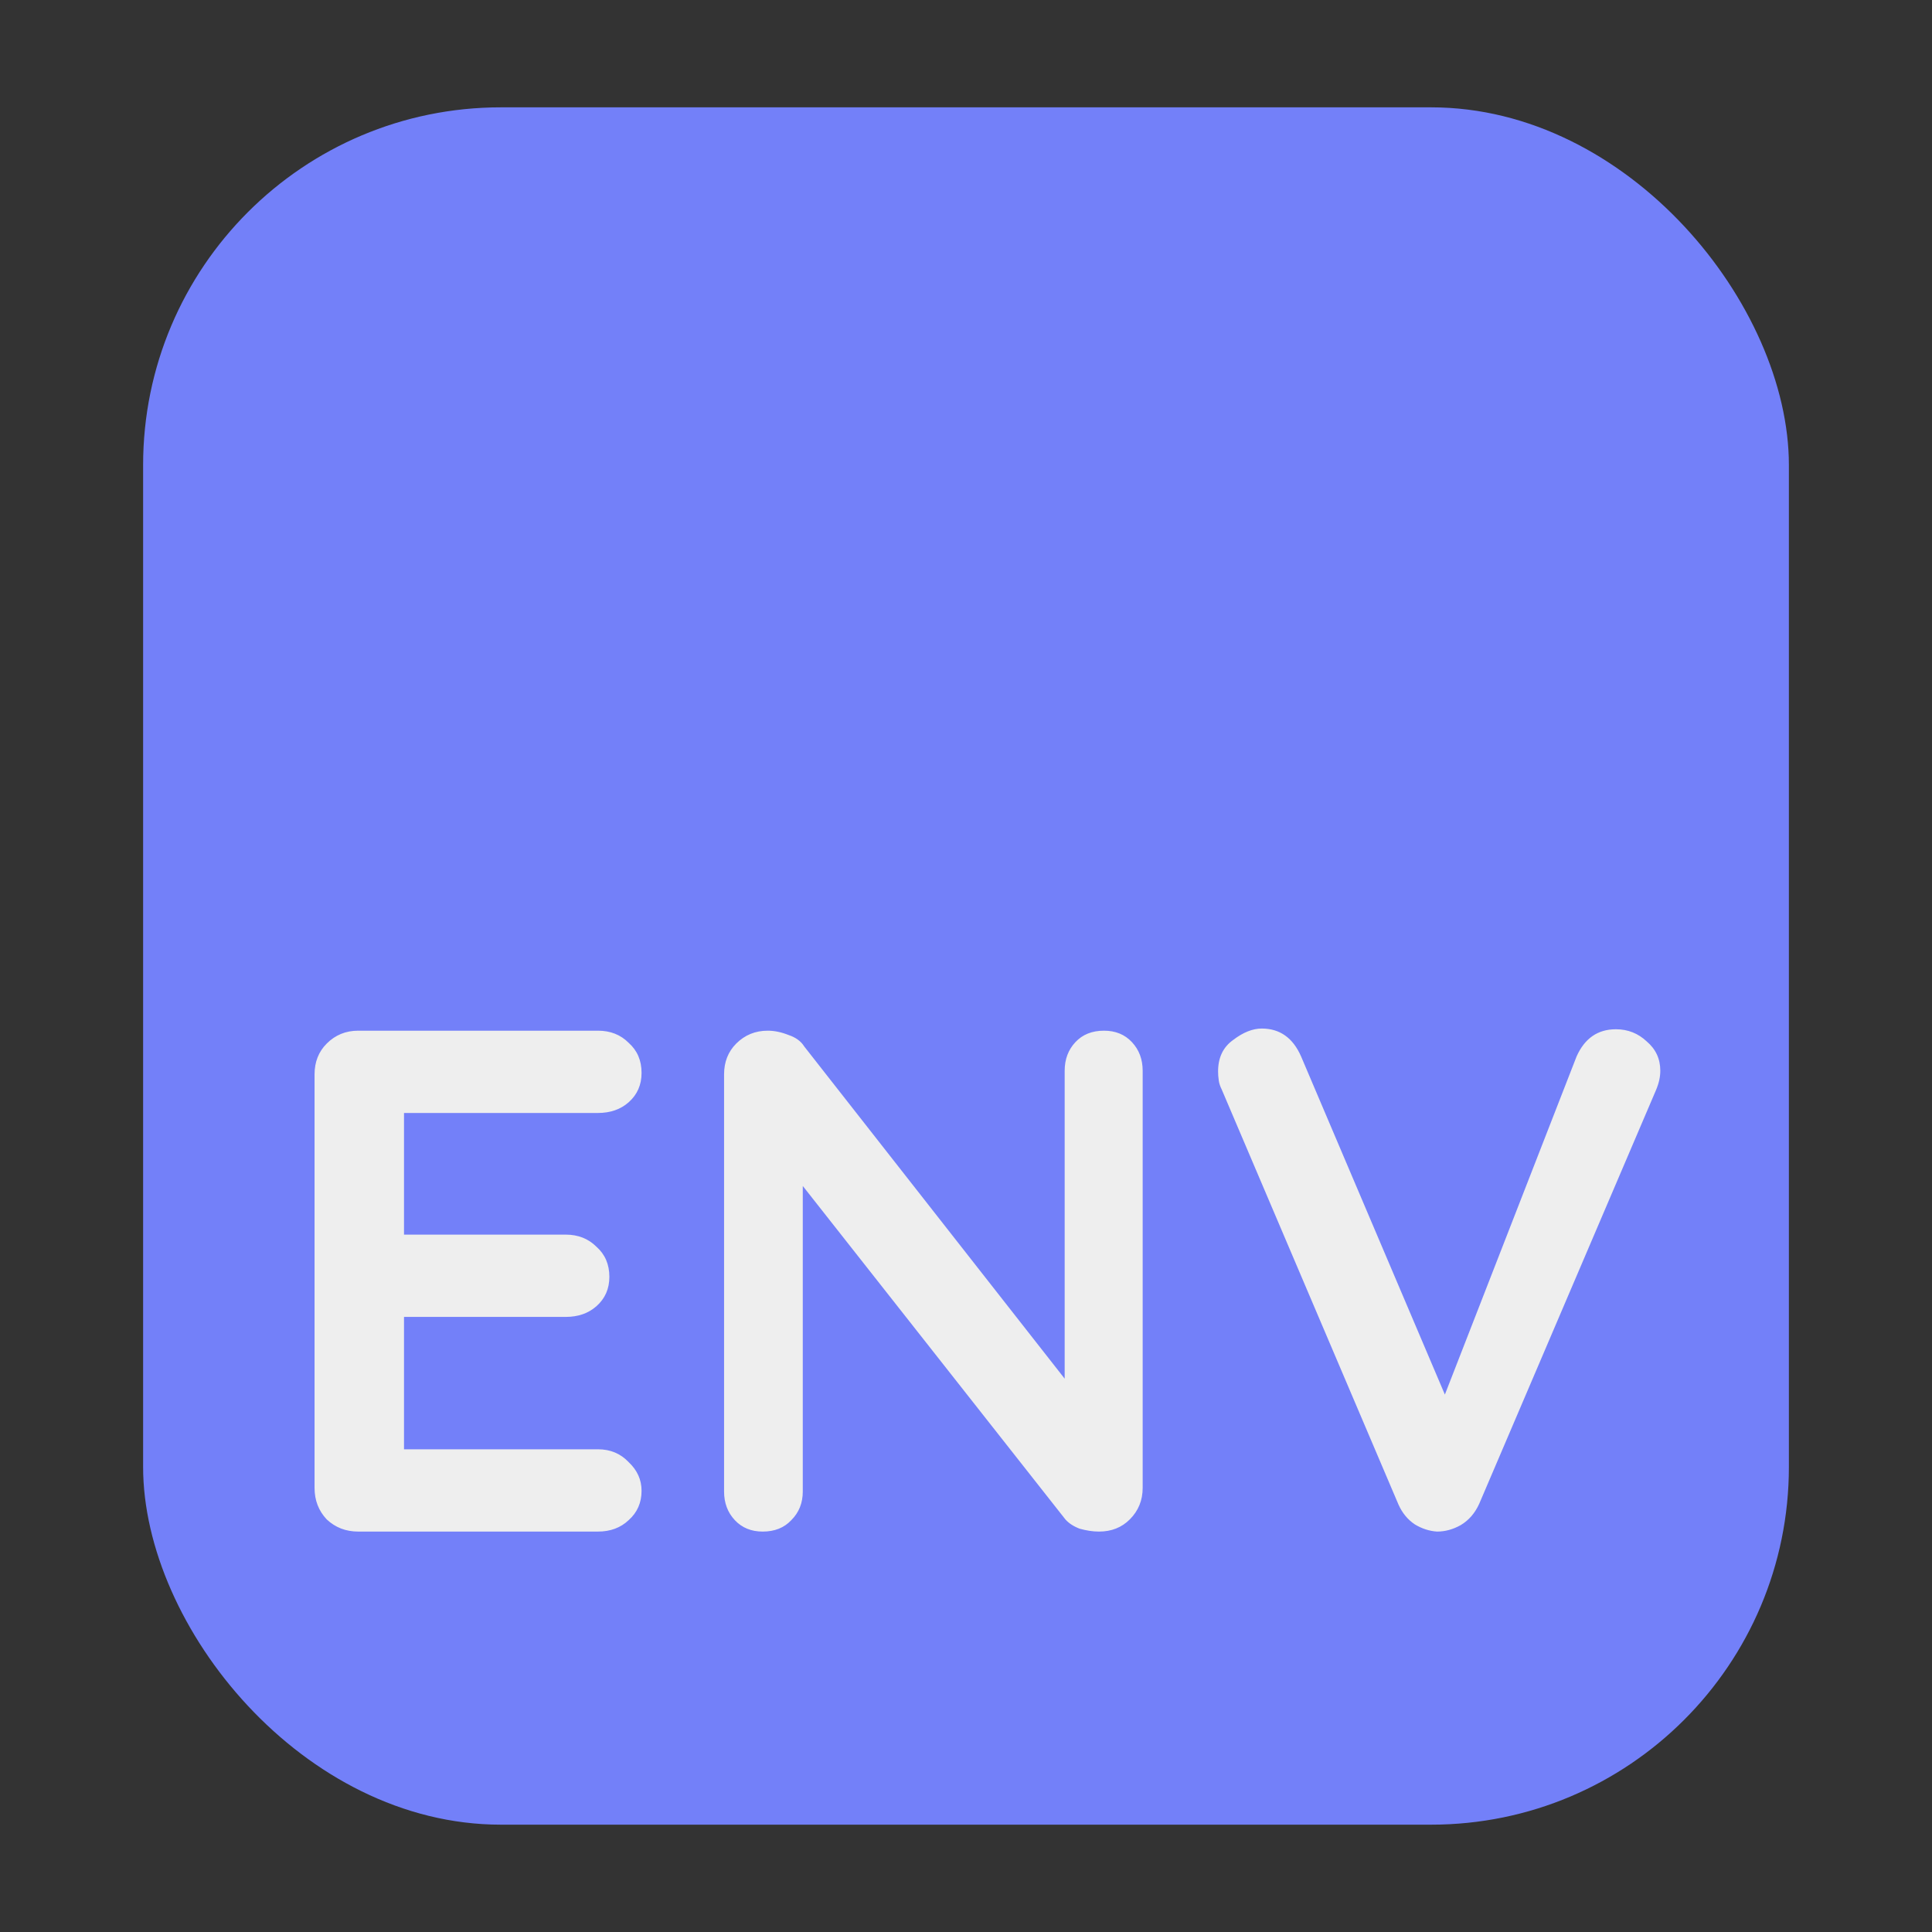 <svg width="27" height="27" viewBox="0 0 27 27" fill="none" xmlns="http://www.w3.org/2000/svg">
<rect x="0" y="0" width="27" height="27" fill="#333333" stroke="none"/>
<rect x="2" y="1.5" width="23" height="24" rx="5" fill="#7380F9"/>
<path d="M5.006 14.404H8.356C8.53 14.404 8.673 14.46 8.786 14.574C8.906 14.681 8.966 14.82 8.966 14.994C8.966 15.161 8.906 15.297 8.786 15.404C8.673 15.504 8.53 15.554 8.356 15.554H5.556L5.646 15.384V17.334L5.566 17.254H7.906C8.08 17.254 8.223 17.311 8.336 17.424C8.456 17.53 8.516 17.671 8.516 17.844C8.516 18.011 8.456 18.147 8.336 18.254C8.223 18.354 8.08 18.404 7.906 18.404H5.596L5.646 18.324V20.344L5.566 20.254H8.356C8.53 20.254 8.673 20.314 8.786 20.434C8.906 20.547 8.966 20.68 8.966 20.834C8.966 21 8.906 21.137 8.786 21.244C8.673 21.351 8.53 21.404 8.356 21.404H5.006C4.833 21.404 4.686 21.347 4.566 21.234C4.453 21.114 4.396 20.967 4.396 20.794V15.014C4.396 14.841 4.453 14.697 4.566 14.584C4.686 14.464 4.833 14.404 5.006 14.404ZM15.429 14.404C15.589 14.404 15.719 14.457 15.819 14.564C15.919 14.671 15.969 14.804 15.969 14.964V20.794C15.969 20.967 15.909 21.114 15.789 21.234C15.676 21.347 15.533 21.404 15.359 21.404C15.273 21.404 15.182 21.39 15.089 21.364C15.002 21.331 14.936 21.287 14.889 21.234L10.959 16.244L11.219 16.084V20.844C11.219 21.004 11.166 21.137 11.059 21.244C10.959 21.351 10.826 21.404 10.659 21.404C10.499 21.404 10.369 21.351 10.269 21.244C10.169 21.137 10.119 21.004 10.119 20.844V15.014C10.119 14.841 10.176 14.697 10.289 14.584C10.409 14.464 10.556 14.404 10.729 14.404C10.822 14.404 10.919 14.424 11.019 14.464C11.119 14.497 11.193 14.55 11.239 14.624L15.049 19.484L14.879 19.604V14.964C14.879 14.804 14.929 14.671 15.029 14.564C15.129 14.457 15.262 14.404 15.429 14.404ZM22.583 14.384C22.749 14.384 22.893 14.441 23.013 14.554C23.139 14.661 23.203 14.797 23.203 14.964C23.203 15.05 23.183 15.14 23.143 15.234L20.673 21.014C20.613 21.147 20.526 21.247 20.413 21.314C20.306 21.374 20.196 21.404 20.083 21.404C19.976 21.397 19.873 21.364 19.773 21.304C19.673 21.237 19.596 21.144 19.543 21.024L17.073 15.224C17.053 15.184 17.039 15.144 17.033 15.104C17.026 15.057 17.023 15.014 17.023 14.974C17.023 14.78 17.093 14.634 17.233 14.534C17.373 14.427 17.506 14.374 17.633 14.374C17.886 14.374 18.069 14.504 18.183 14.764L20.373 19.914L20.023 19.924L22.033 14.764C22.146 14.511 22.329 14.384 22.583 14.384Z" fill="#EEEEEE"/>
</svg>

